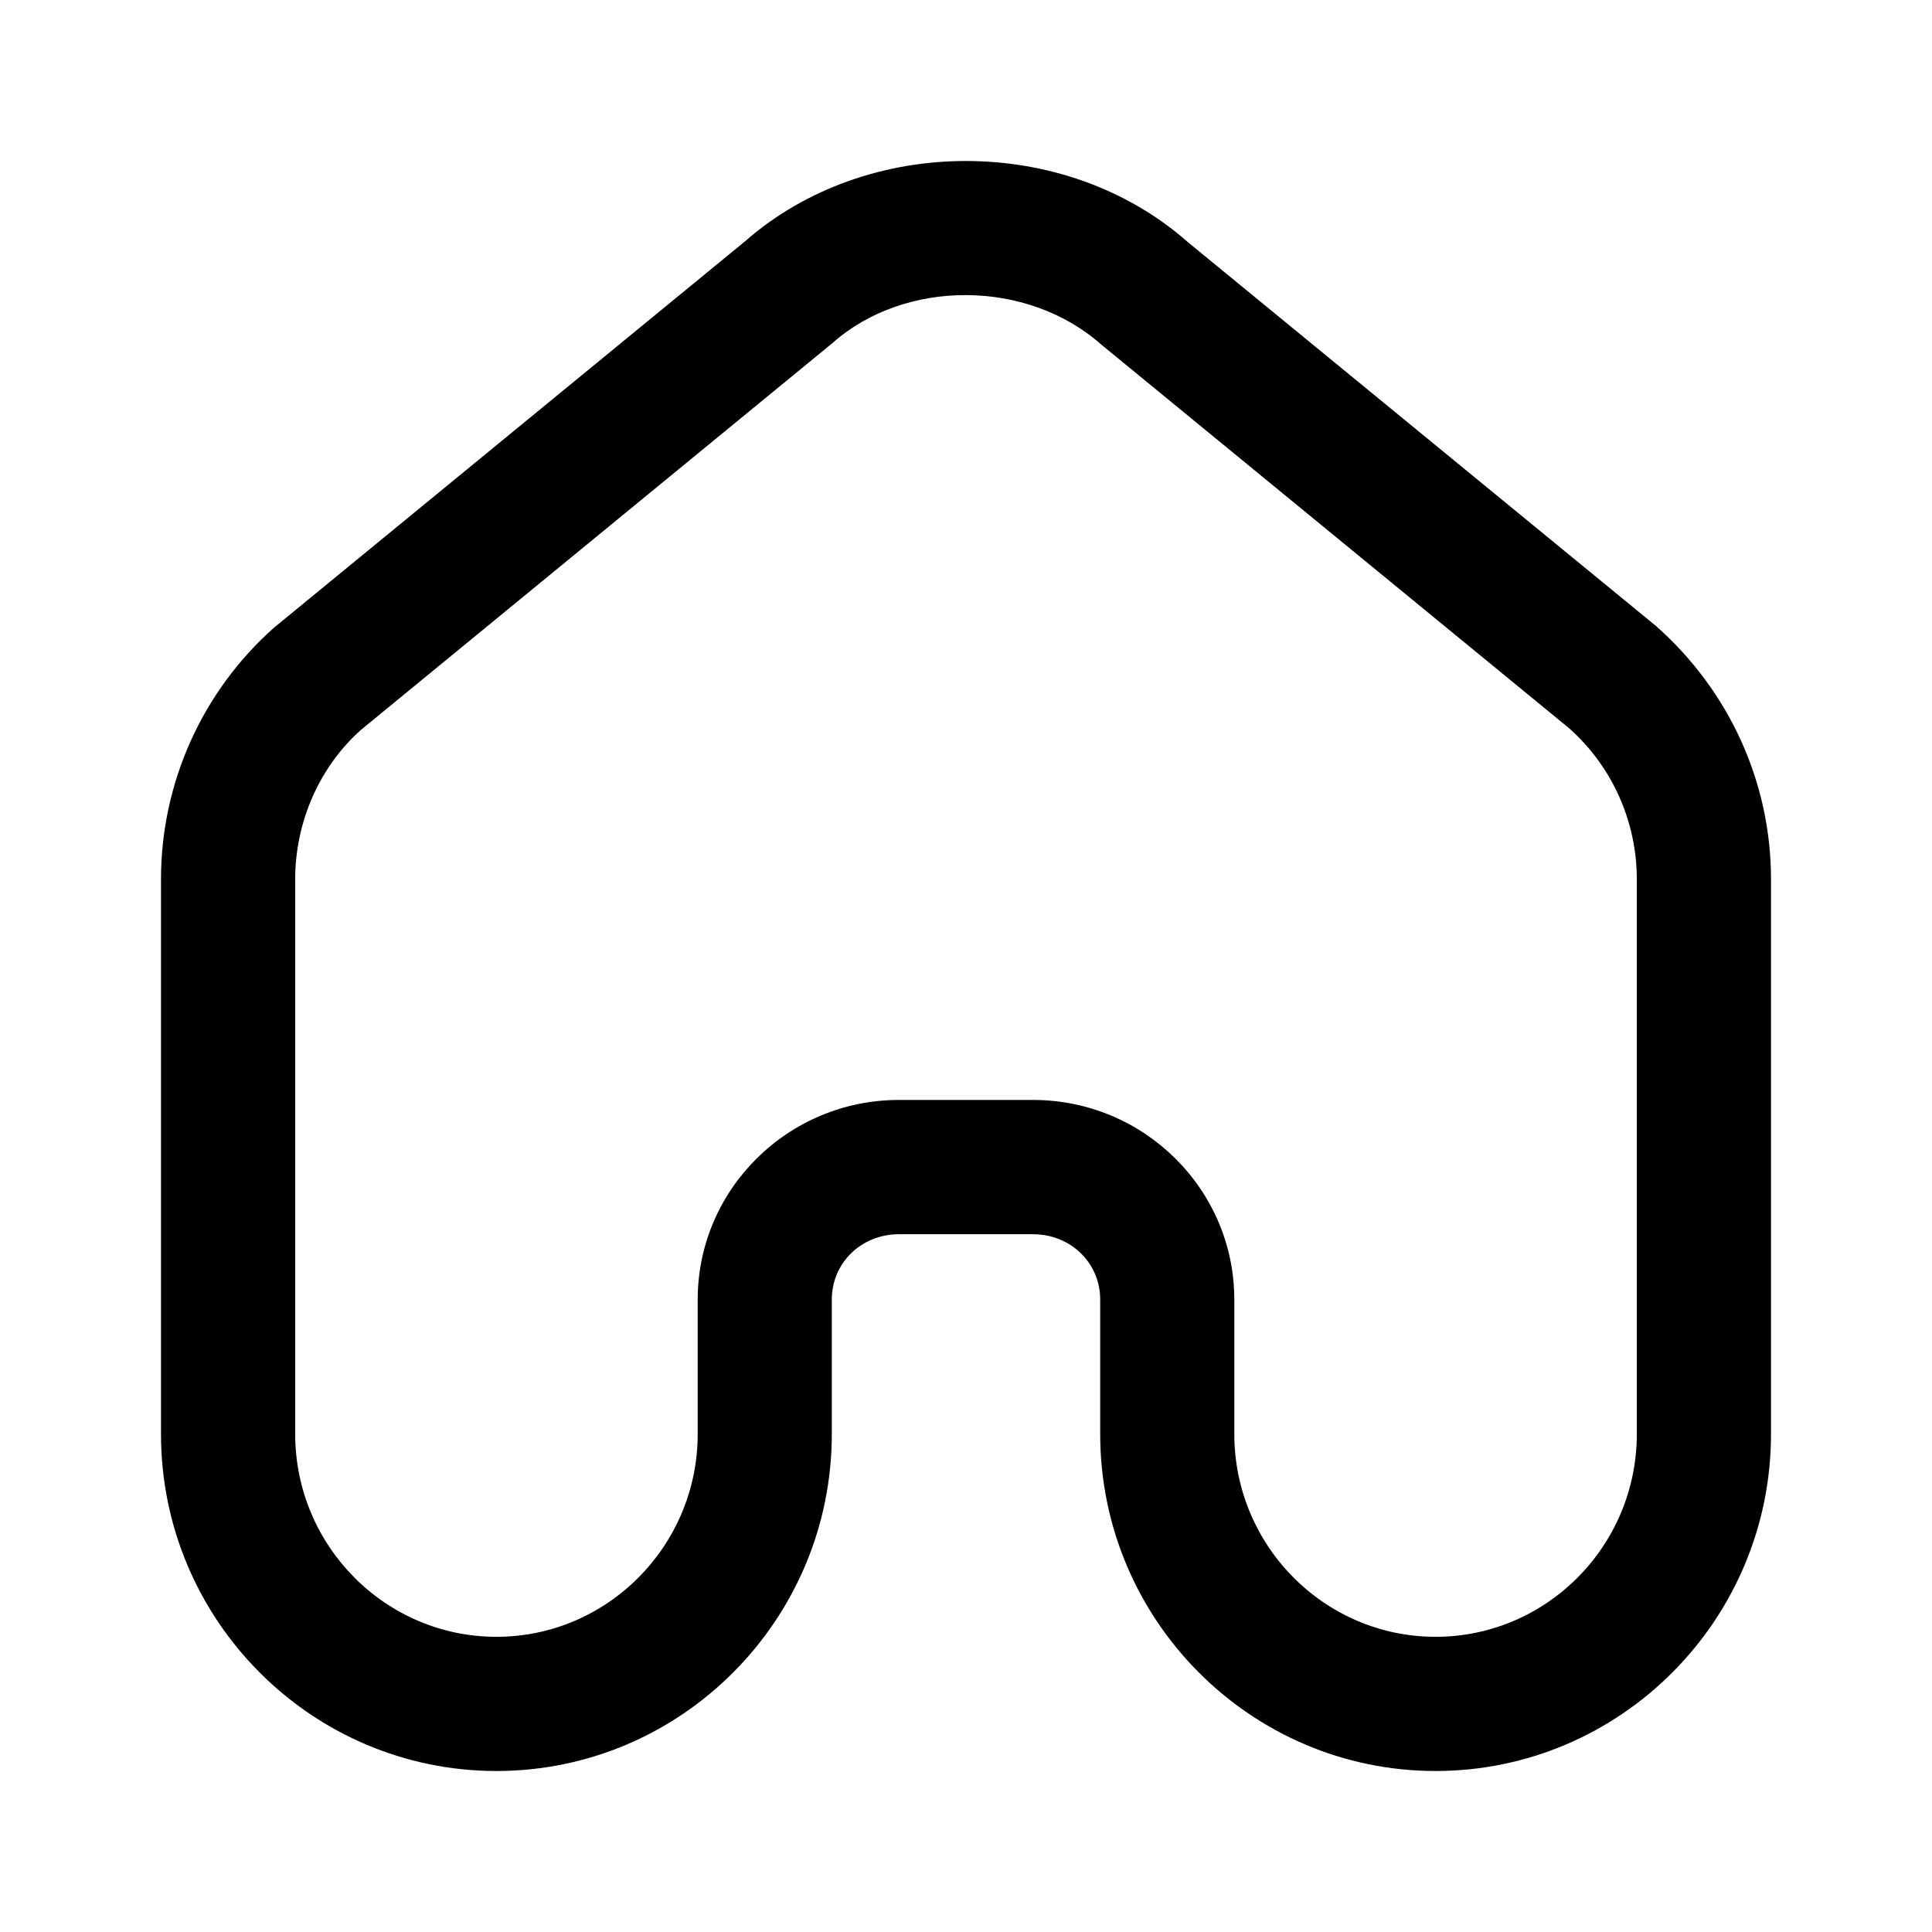 <?xml version="1.0" encoding="UTF-8"?>
<svg width="24px" height="24px" viewBox="0 0 24 24" version="1.1" xmlns="http://www.w3.org/2000/svg" xmlns:xlink="http://www.w3.org/1999/xlink">
    <!-- Generator: sketchtool 52.3 (67297) - http://www.bohemiancoding.com/sketch -->
    <title>home</title>
    <desc>Created with sketchtool.</desc>
    <g id="Android" stroke="none" stroke-width="1" fill="none" fill-rule="evenodd">
        <g id="home" fill="#000000">
            <path d="M9.791,3.636 L9.799,3.636 L9.791,3.636 Z M11.167,13.664 L12.833,13.664 C14.212,13.664 15.333,14.776 15.333,16.144 L15.333,17.814 C15.333,19.203 16.455,20.333 17.833,20.333 C19.212,20.333 20.333,19.203 20.333,17.814 L20.333,10.921 C20.333,10.204 20.026,9.519 19.489,9.044 L13.68,4.28 C12.759,3.465 11.242,3.464 10.343,4.26 C10.335,4.267 10.328,4.274 10.319,4.28 L4.486,9.065 C3.974,9.519 3.667,10.204 3.667,10.921 L3.667,17.814 C3.667,19.203 4.788,20.333 6.167,20.333 C7.545,20.333 8.667,19.203 8.667,17.814 L8.667,16.144 C8.667,14.776 9.788,13.664 11.167,13.664 L11.167,13.664 Z M17.833,22 C15.536,22 13.667,20.122 13.667,17.814 L13.667,16.144 C13.667,15.688 13.3,15.332 12.833,15.332 L11.167,15.332 C10.699,15.332 10.333,15.688 10.333,16.144 L10.333,17.814 C10.333,20.122 8.464,22 6.167,22 C3.869,22 2,20.122 2,17.814 L2,10.921 C2,9.727 2.512,8.588 3.405,7.796 L9.251,3.001 C10.774,1.662 13.242,1.667 14.761,3.012 L20.57,7.775 C21.488,8.587 22,9.727 22,10.921 L22,17.814 C22,20.122 20.131,22 17.833,22 L17.833,22 Z" id="Fill-1"></path>
        </g>
    </g>
</svg>